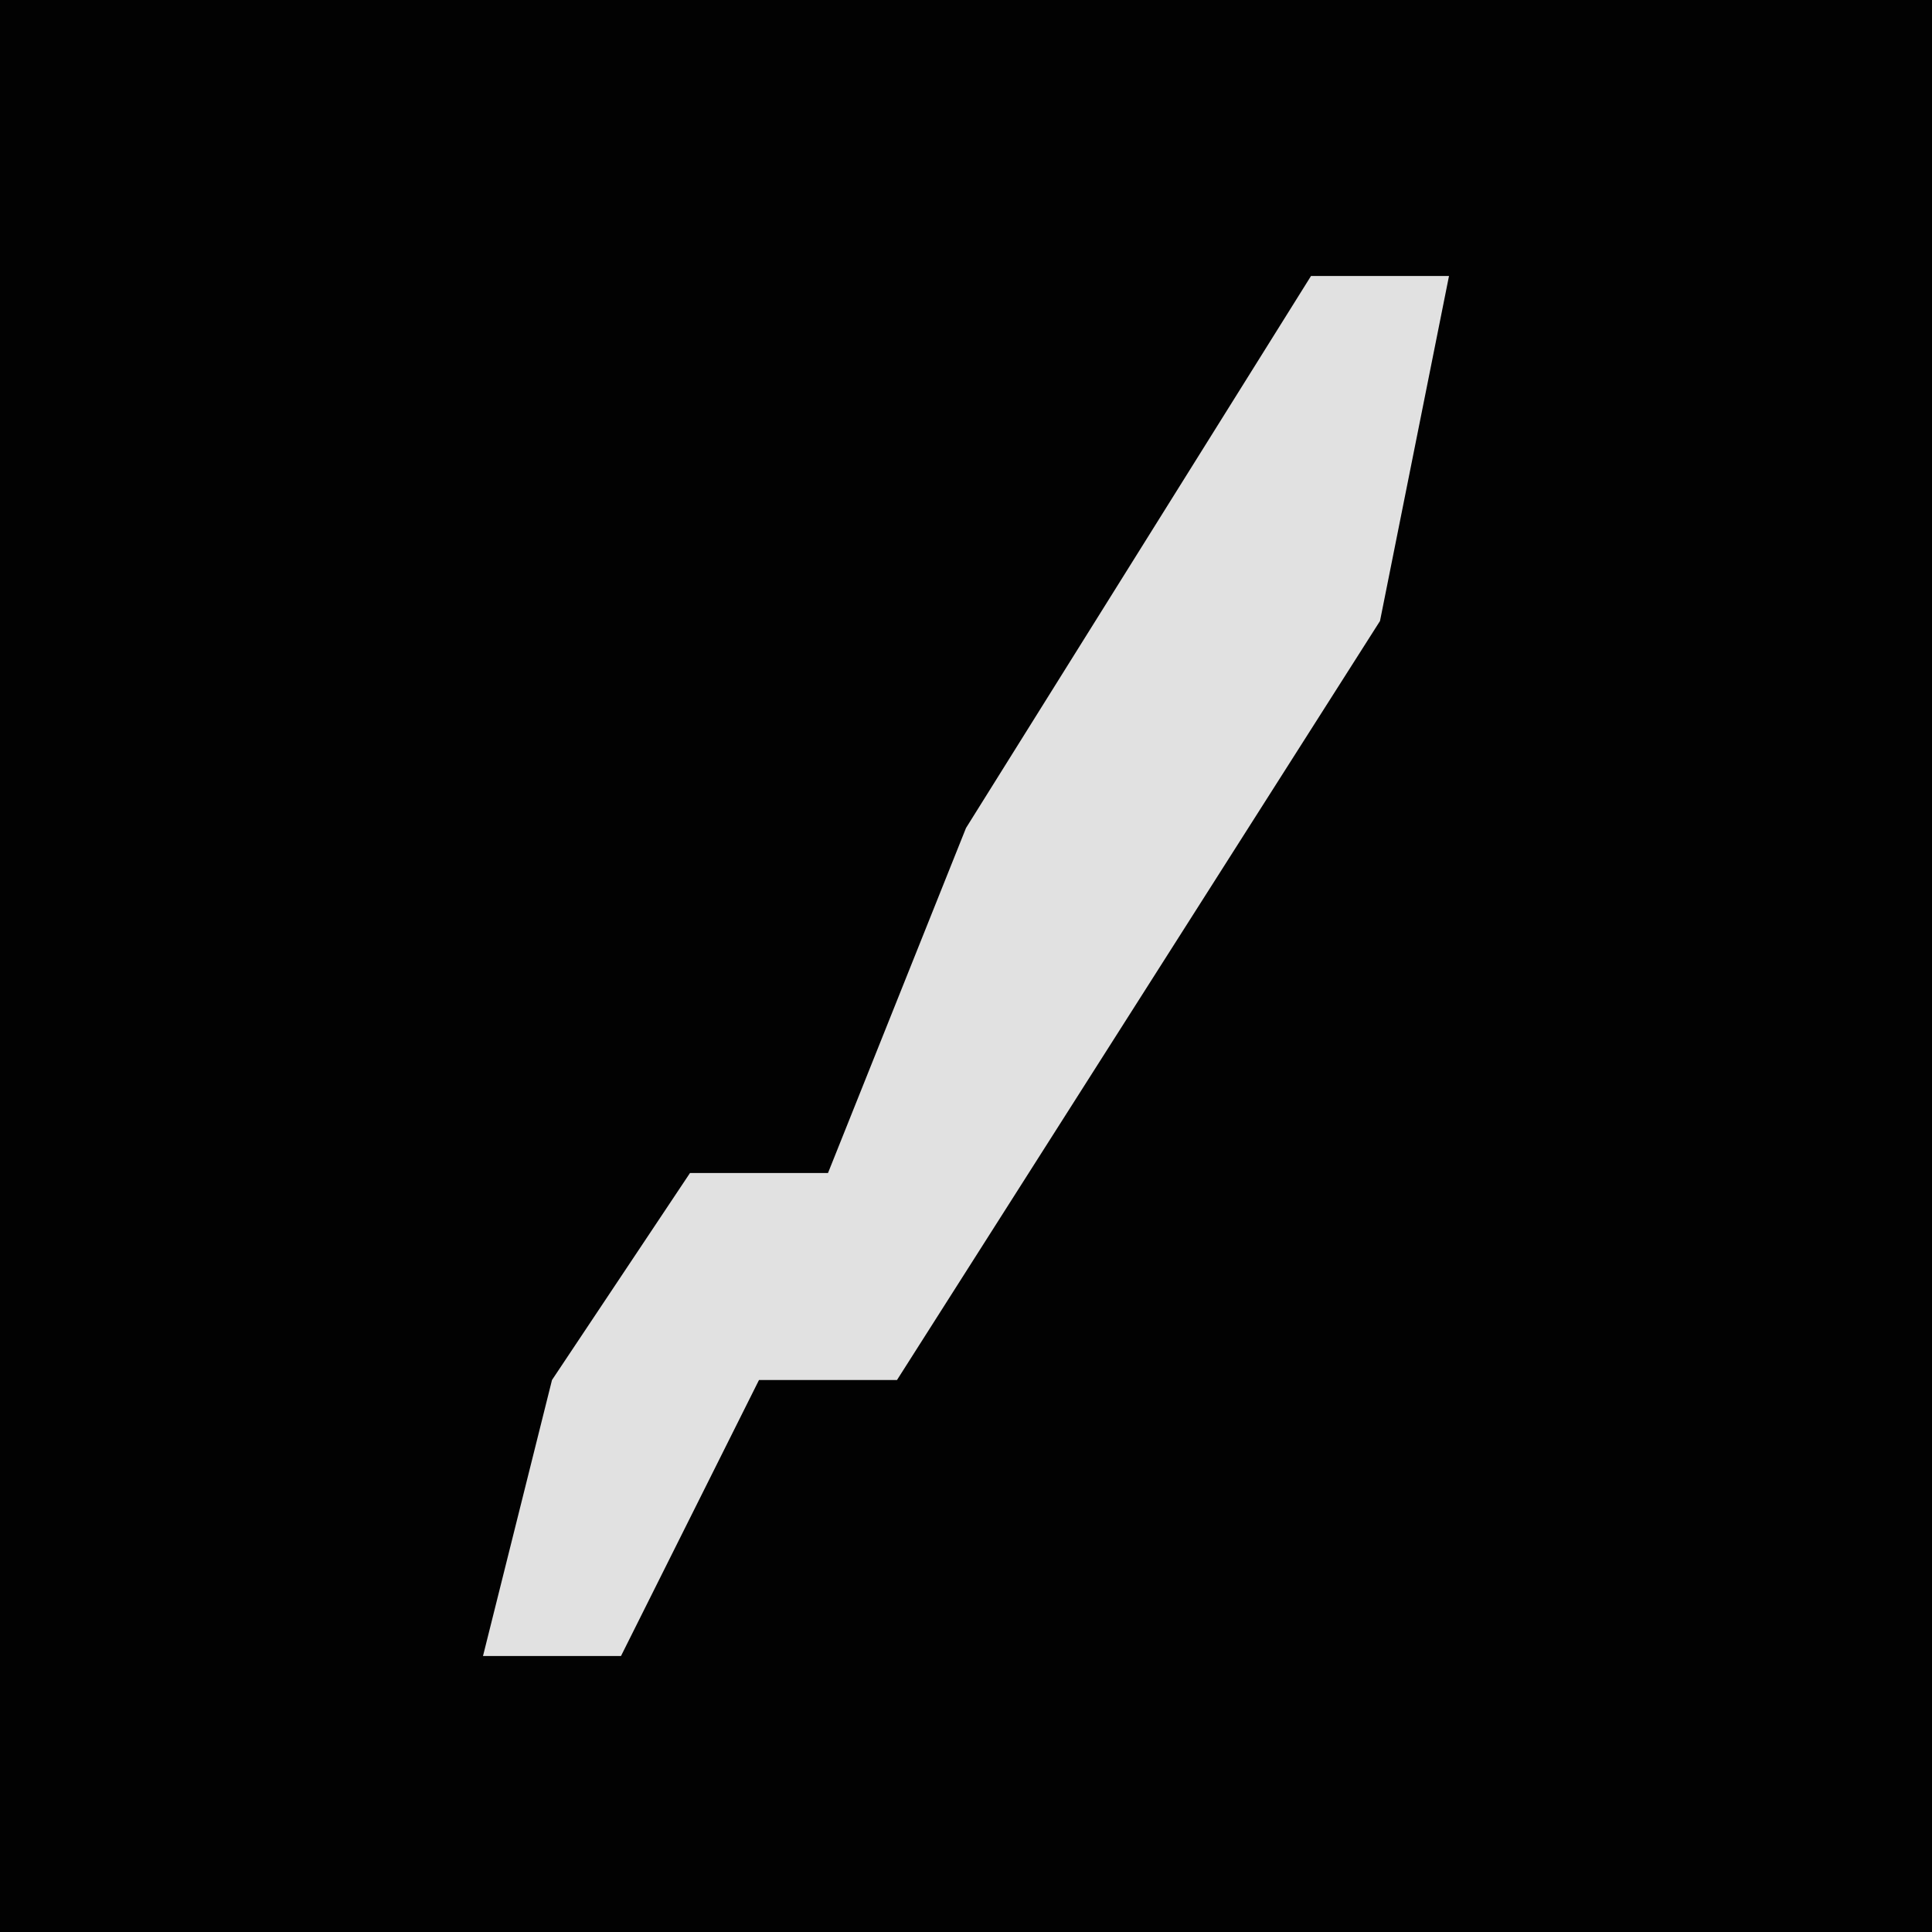<?xml version="1.0" encoding="UTF-8"?>
<svg version="1.1" xmlns="http://www.w3.org/2000/svg" width="28" height="28">
<path d="M0,0 L28,0 L28,28 L0,28 Z " fill="#020202" transform="translate(0,0)"/>
<path d="M0,0 L2,0 L1,5 L-6,16 L-8,16 L-10,20 L-12,20 L-11,16 L-9,13 L-7,13 L-5,8 Z " fill="#E1E1E1" transform="translate(19,4)"/>
</svg>
